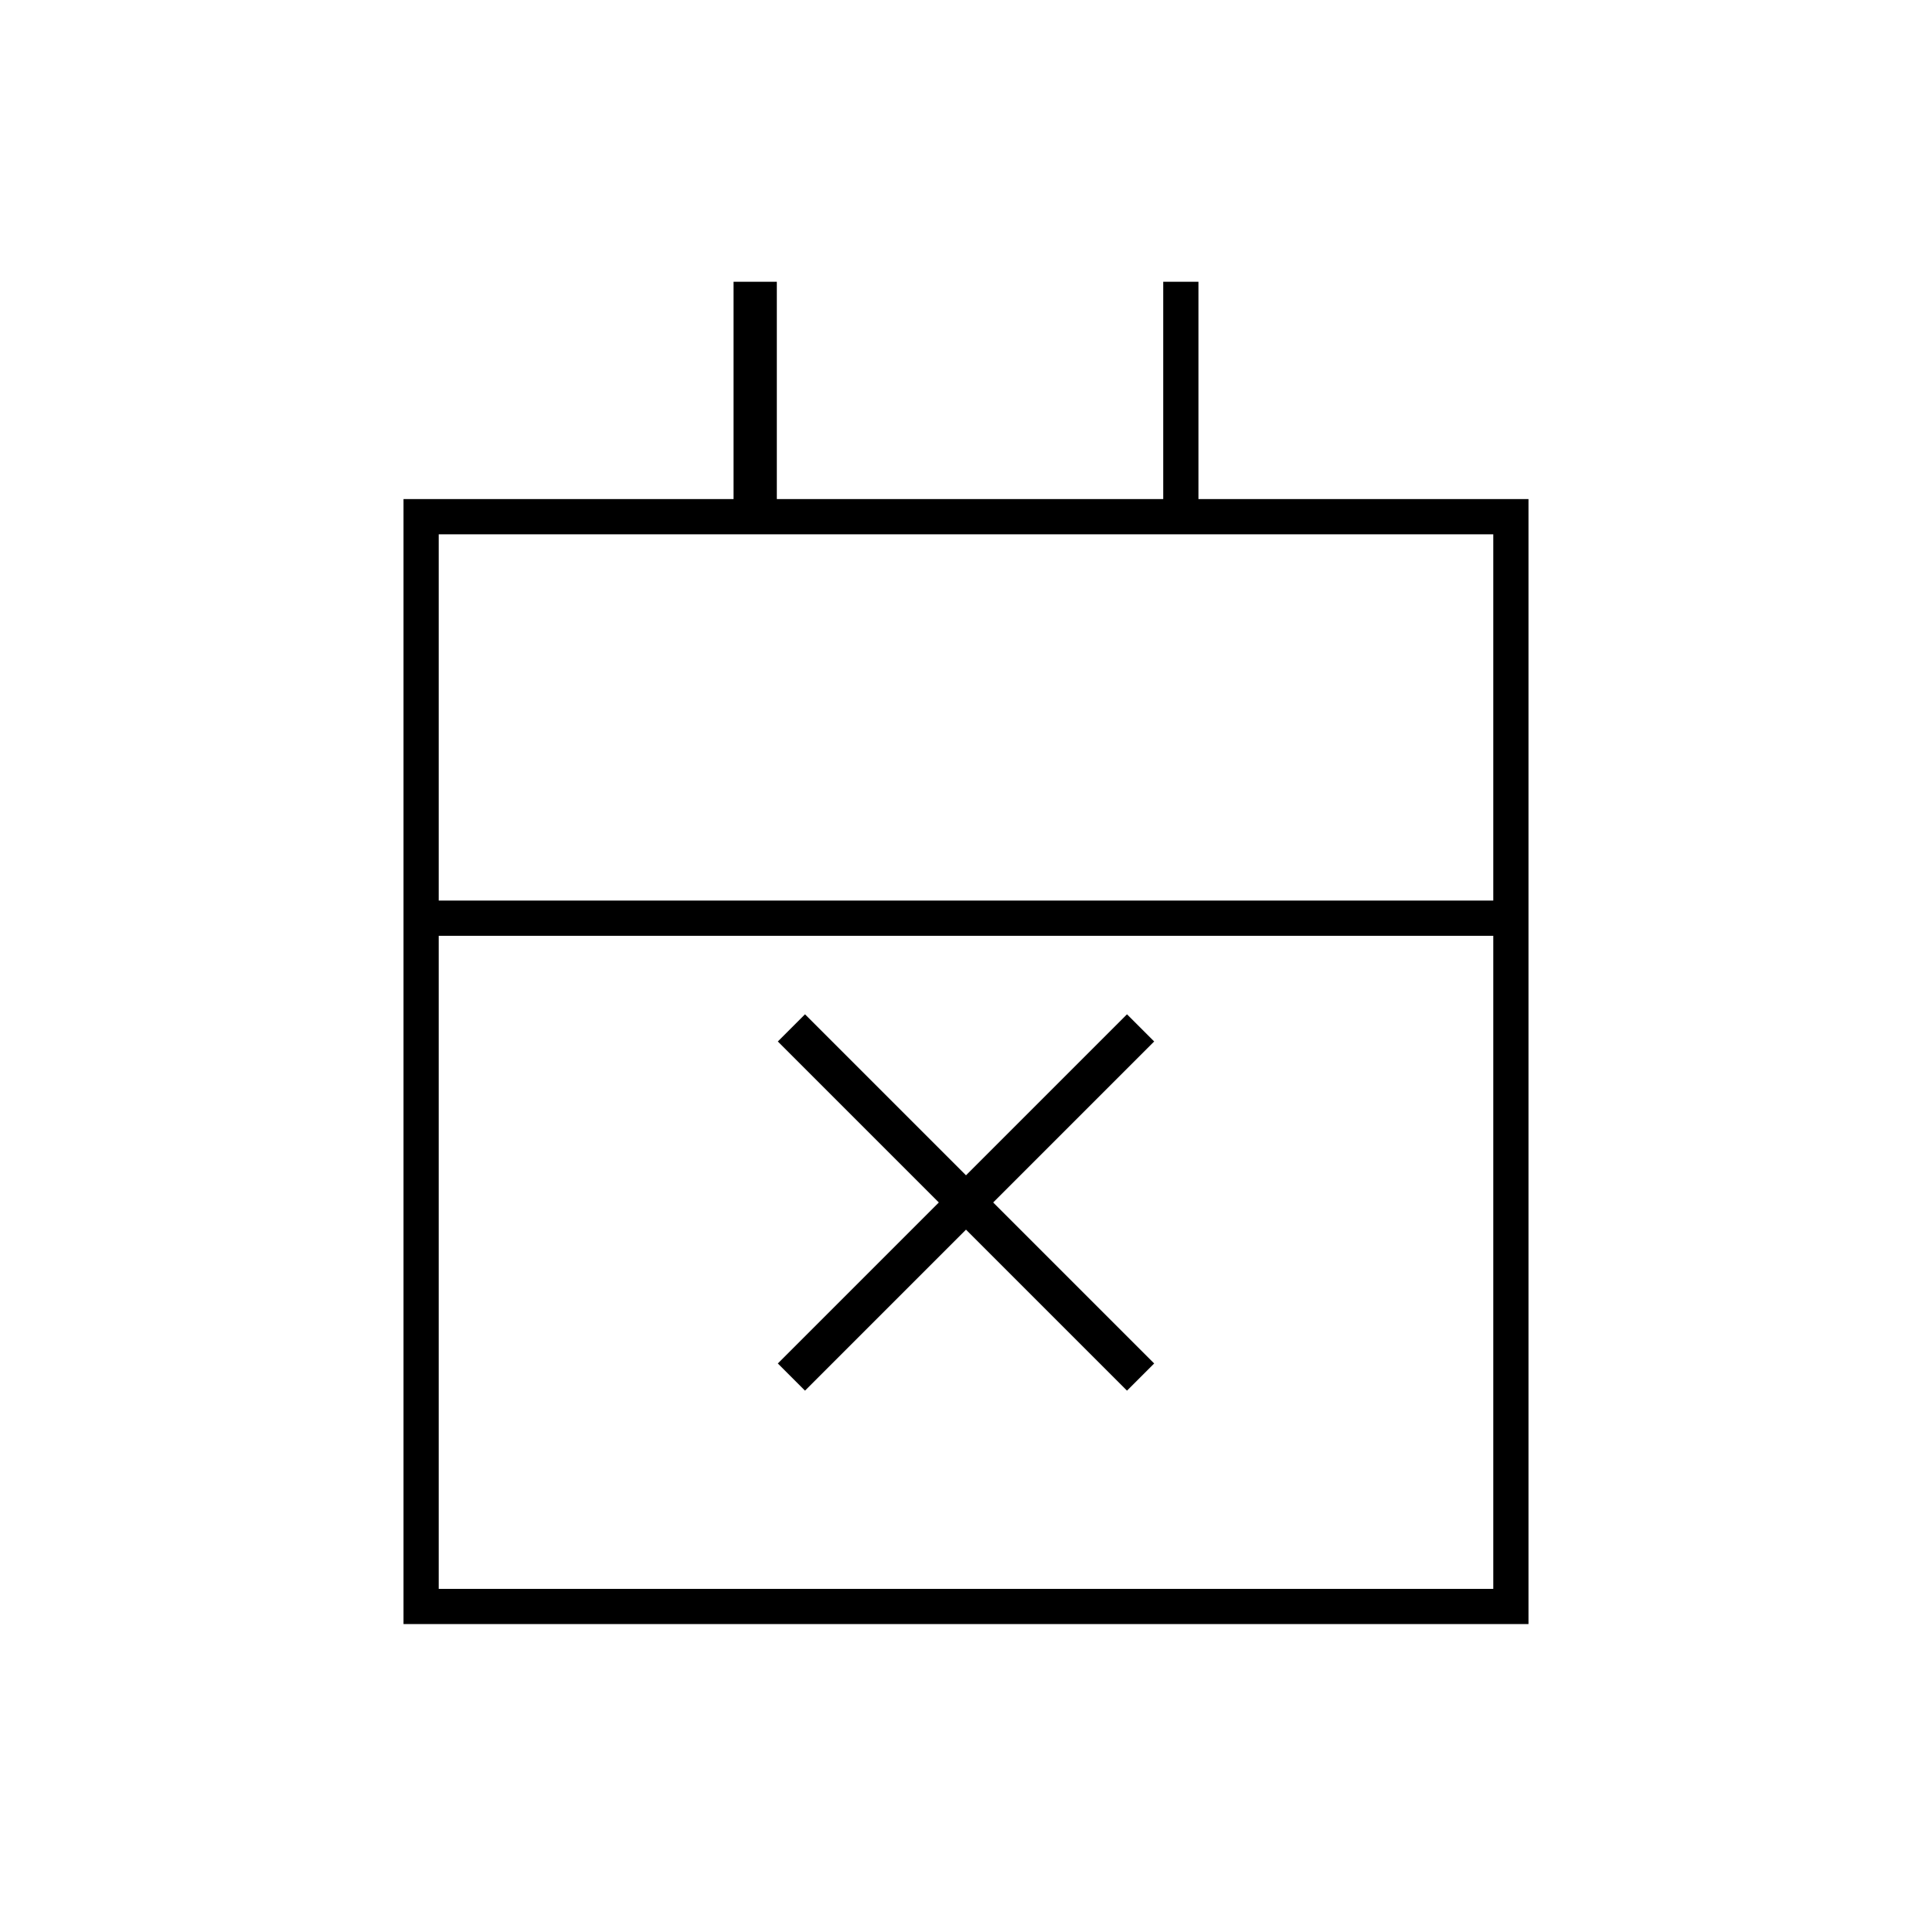 <svg xmlns="http://www.w3.org/2000/svg" height="20" viewBox="0 -960 960 960" width="20"><path d="m400-269-13.5-13.5 80-80-80-80L400-456l80 80 80-80 13.5 13.5-80 80 80 80L560-269l-80-80-80 80ZM200.5-153v-559h164v-108H386v108h192v-108h17.5v108h164v559h-559Zm17.5-17.5h524V-495H218v324.5Zm0-342h524v-182H218v182Zm0 0v-182 182Z"/></svg>